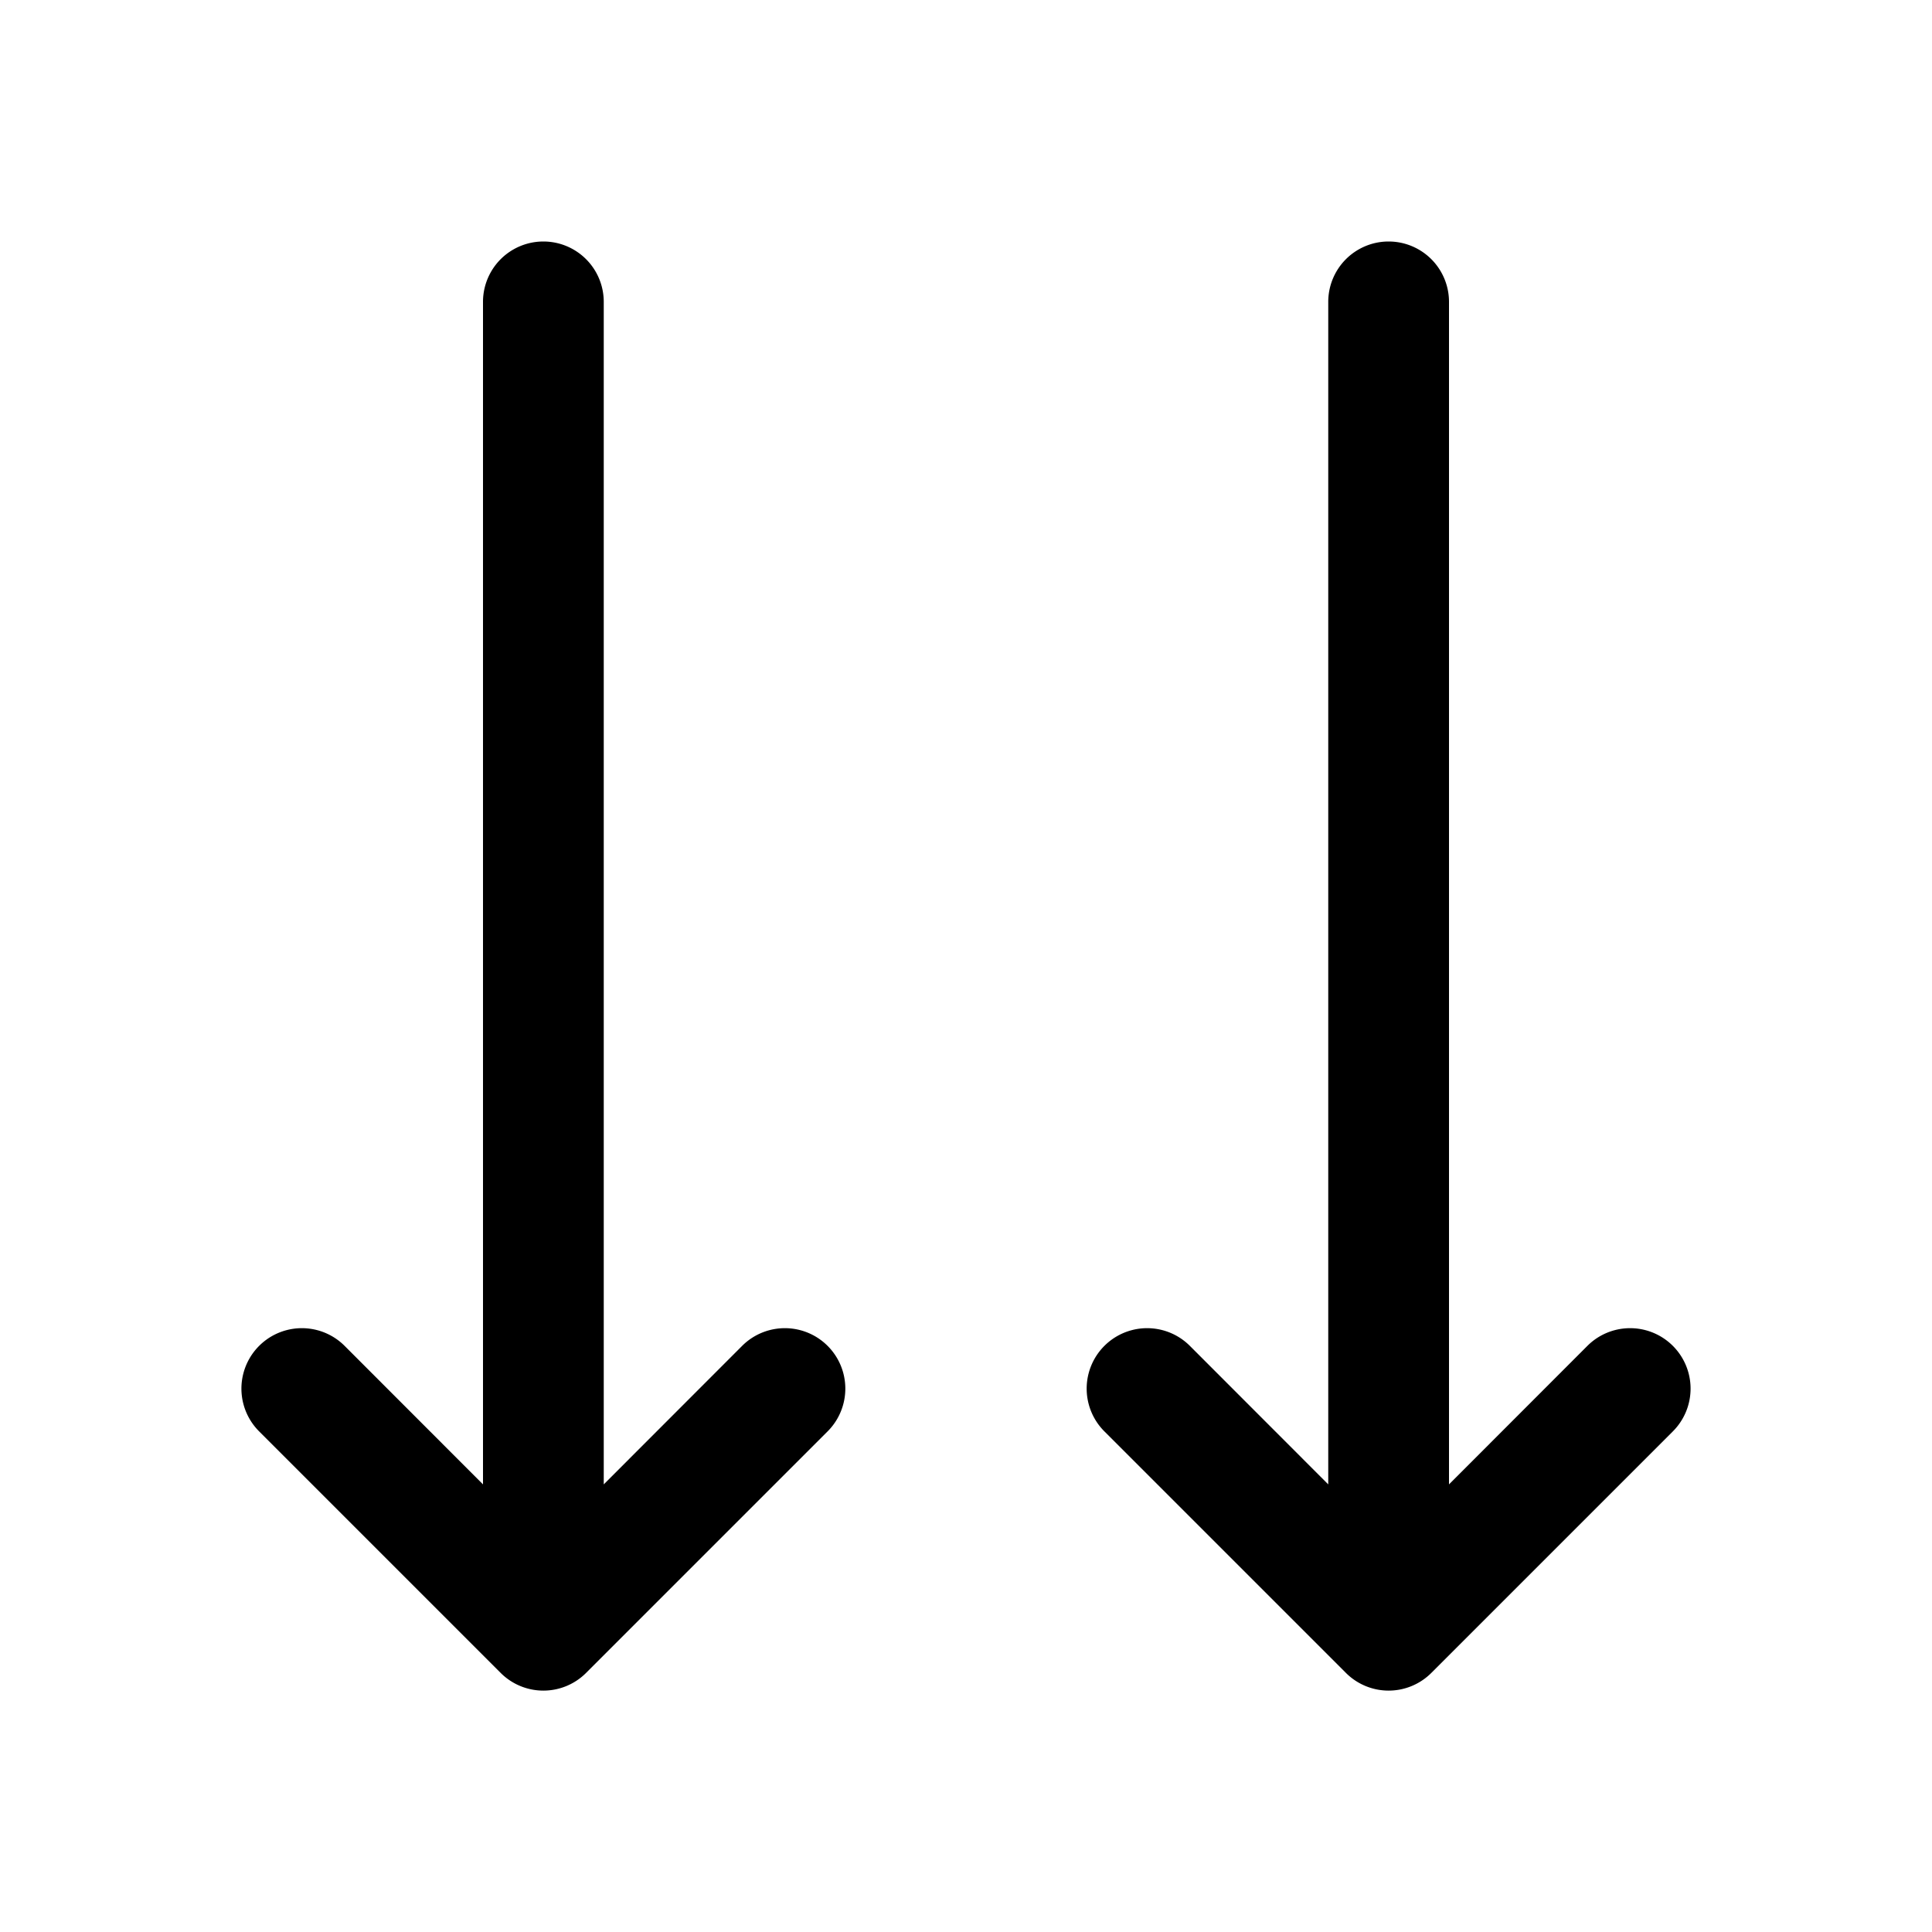 <svg xmlns="http://www.w3.org/2000/svg" width="16" height="16" fill="currentColor"><path d="M5 12.293V2.5a.5.5 0 0 0-1 0v9.793l-1.146-1.147a.5.5 0 0 0-.708.708l2 2a.5.5 0 0 0 .708 0l2-2a.5.5 0 0 0-.708-.708L5 12.293ZM12 12.293V2.5a.5.5 0 0 0-1 0v9.793l-1.146-1.147a.5.5 0 0 0-.708.708l2 2a.5.5 0 0 0 .708 0l2-2a.5.5 0 0 0-.708-.708L12 12.293Z"/></svg>